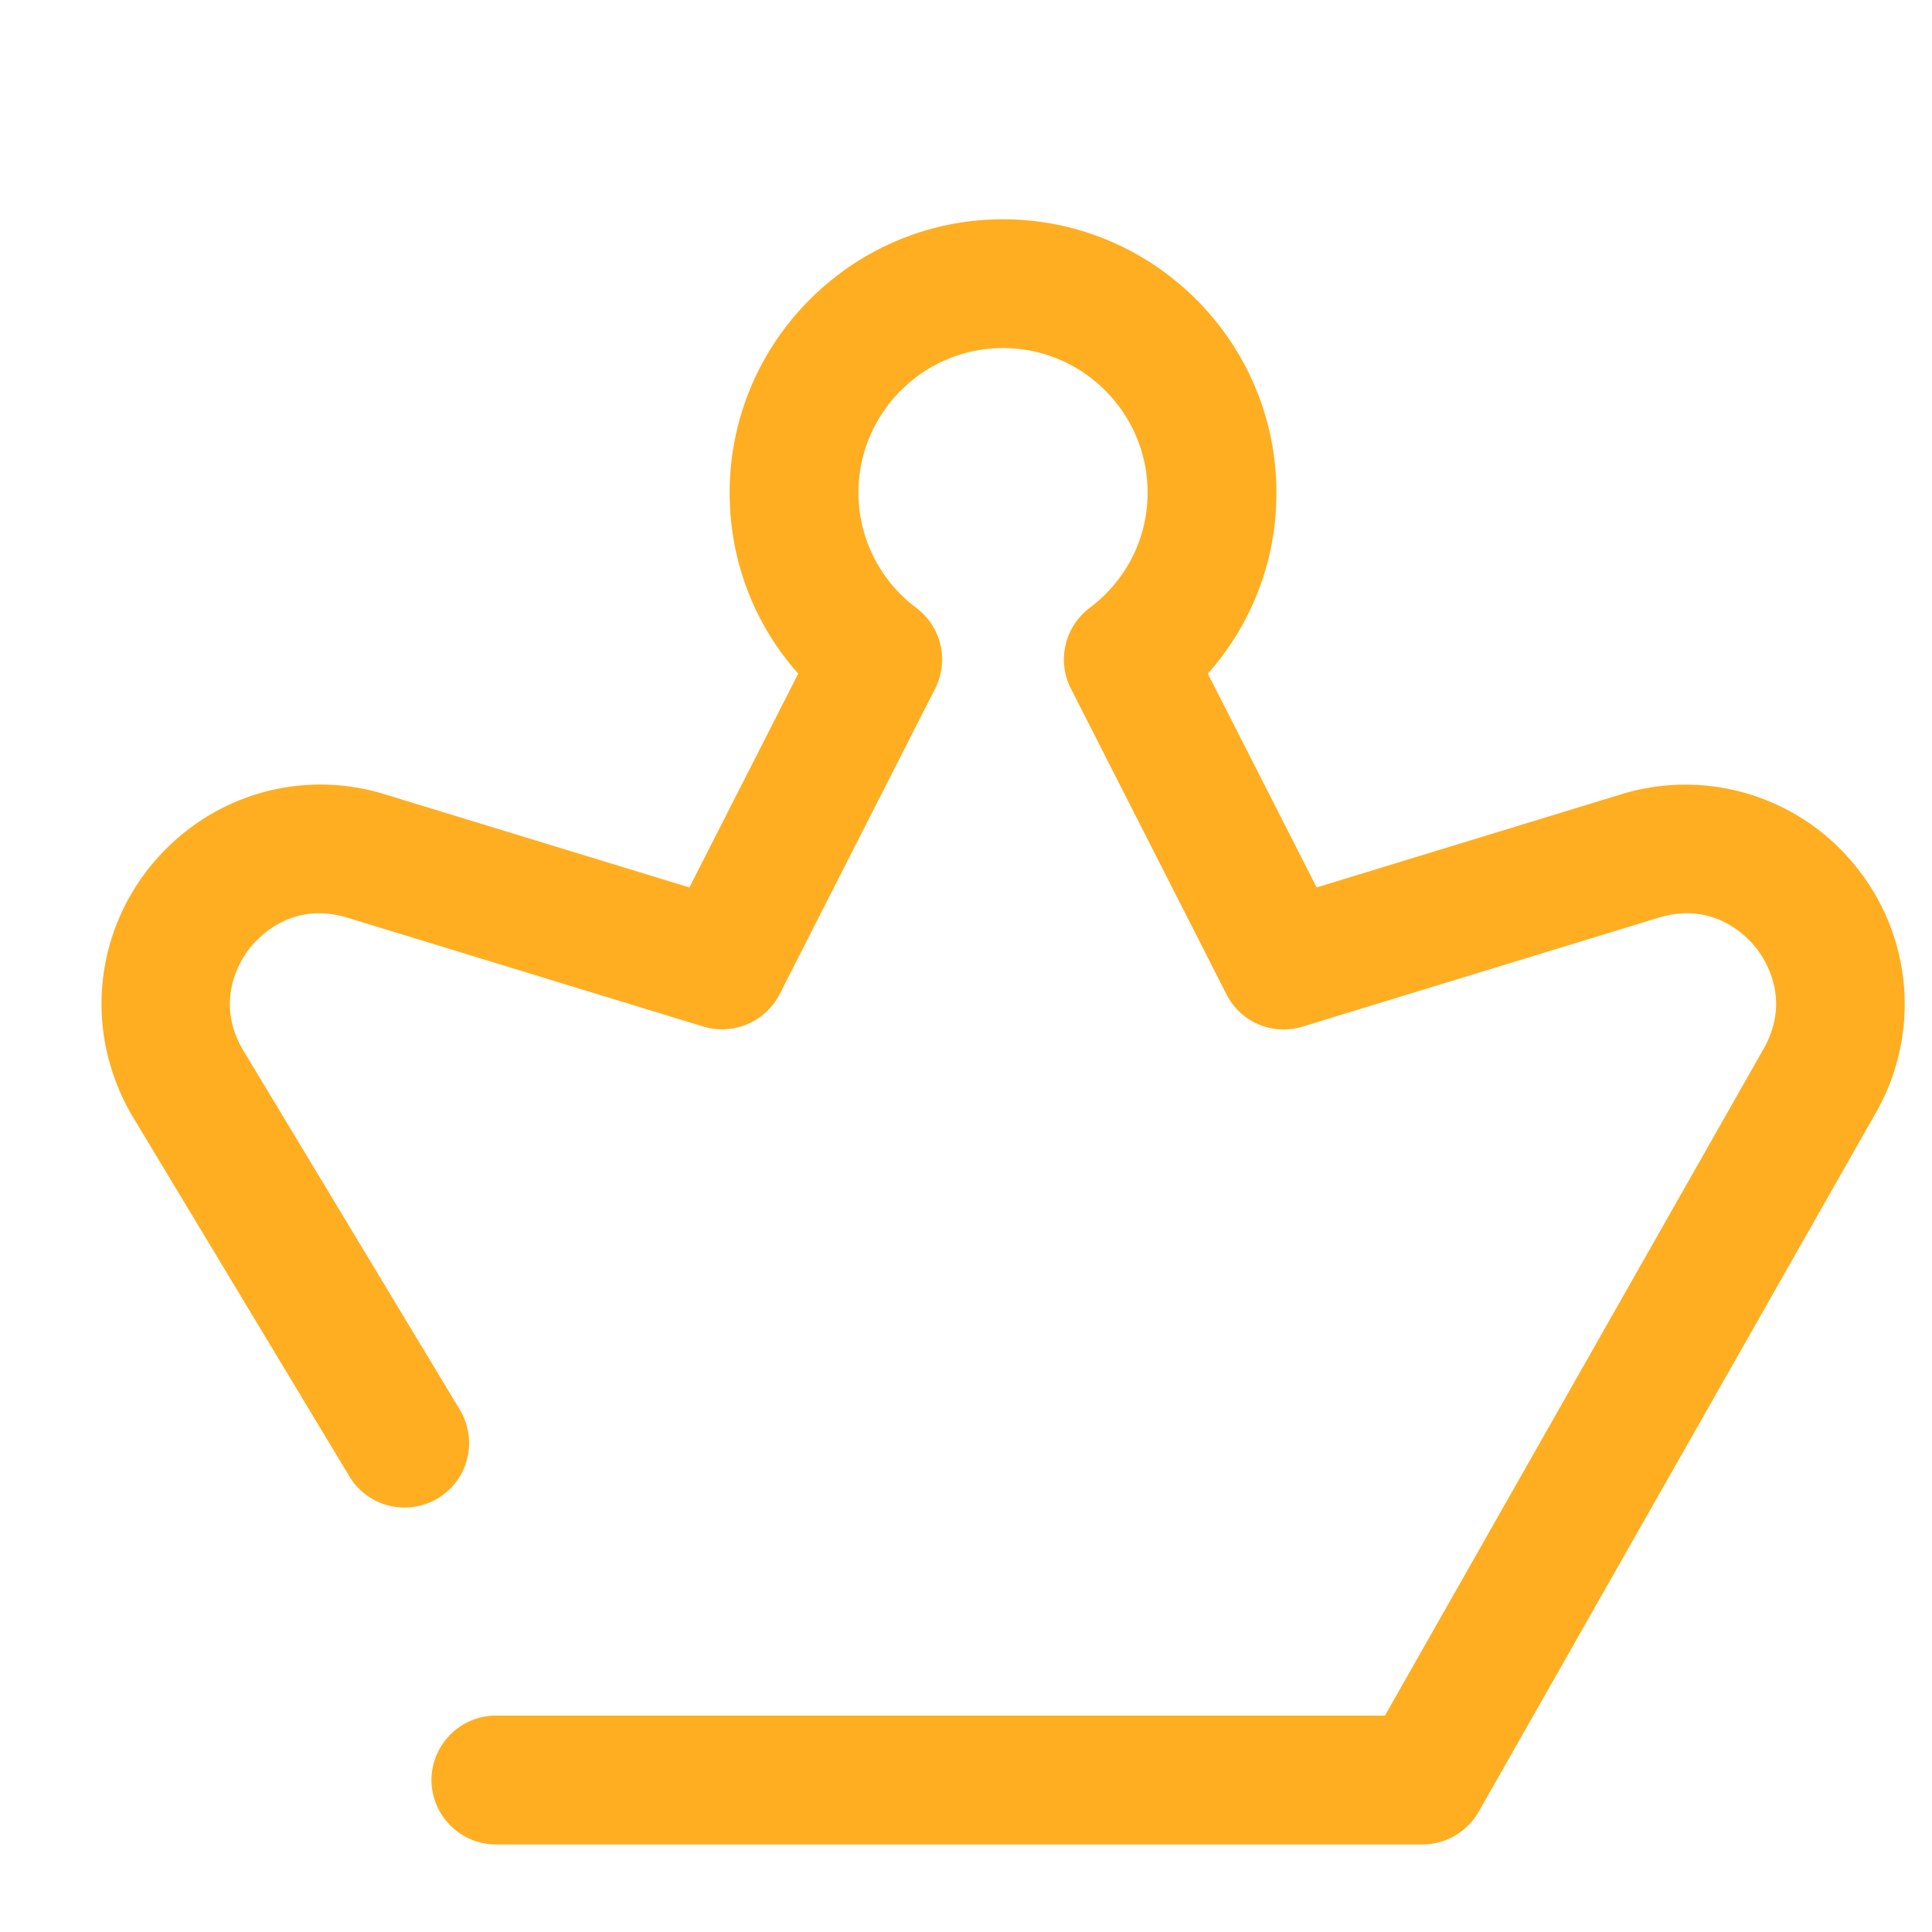 <svg t="1576115377671" class="icon" viewBox="0 0 1024 1024" version="1.1" xmlns="http://www.w3.org/2000/svg" p-id="1914" width="30" height="30"><path d="M984.064 459.776a115.763 115.763 0 0 0-124.928-38.741l-161.28 49.323-57.685-113.323a143.292 143.292 0 0 0 36.352-95.915c0-79.872-65.024-144.896-144.896-144.896s-144.896 65.024-144.896 144.896c0 36.011 12.971 69.632 36.352 95.915l-57.685 113.323-161.28-49.323c-45.909-14.165-94.891 1.195-124.928 38.741-29.867 37.547-33.792 88.747-9.557 130.901l115.541 191.829c9.728 16.213 30.72 21.333 46.933 11.605s21.333-30.72 11.605-46.933l-115.2-191.147c-15.019-26.283-0.683-47.787 4.096-53.76 4.779-5.973 22.528-24.747 51.541-15.872l188.587 57.685c15.872 4.779 32.939-2.389 40.448-17.067l82.432-161.963c7.509-14.848 3.413-32.768-9.899-42.837a76.22 76.22 0 0 1-30.72-61.099c0-42.155 34.304-76.629 76.629-76.629 42.155 0 76.629 34.304 76.629 76.629 0 24.235-11.264 46.421-30.72 61.099a34.133 34.133 0 0 0-9.899 42.837l82.432 161.963c7.509 14.848 24.576 22.016 40.448 17.067l188.587-57.685c29.184-8.875 46.763 9.899 51.541 15.872 4.779 5.973 19.115 27.477 3.925 53.931L734.037 909.312H262.827c-18.773 0-34.133 15.36-34.133 34.133s15.36 34.133 34.133 34.133h491.179c12.288 0 23.552-6.656 29.696-17.237l210.432-370.347a115.883 115.883 0 0 0-10.069-130.219z" p-id="1915" fill="#FFAE21"></path></svg>